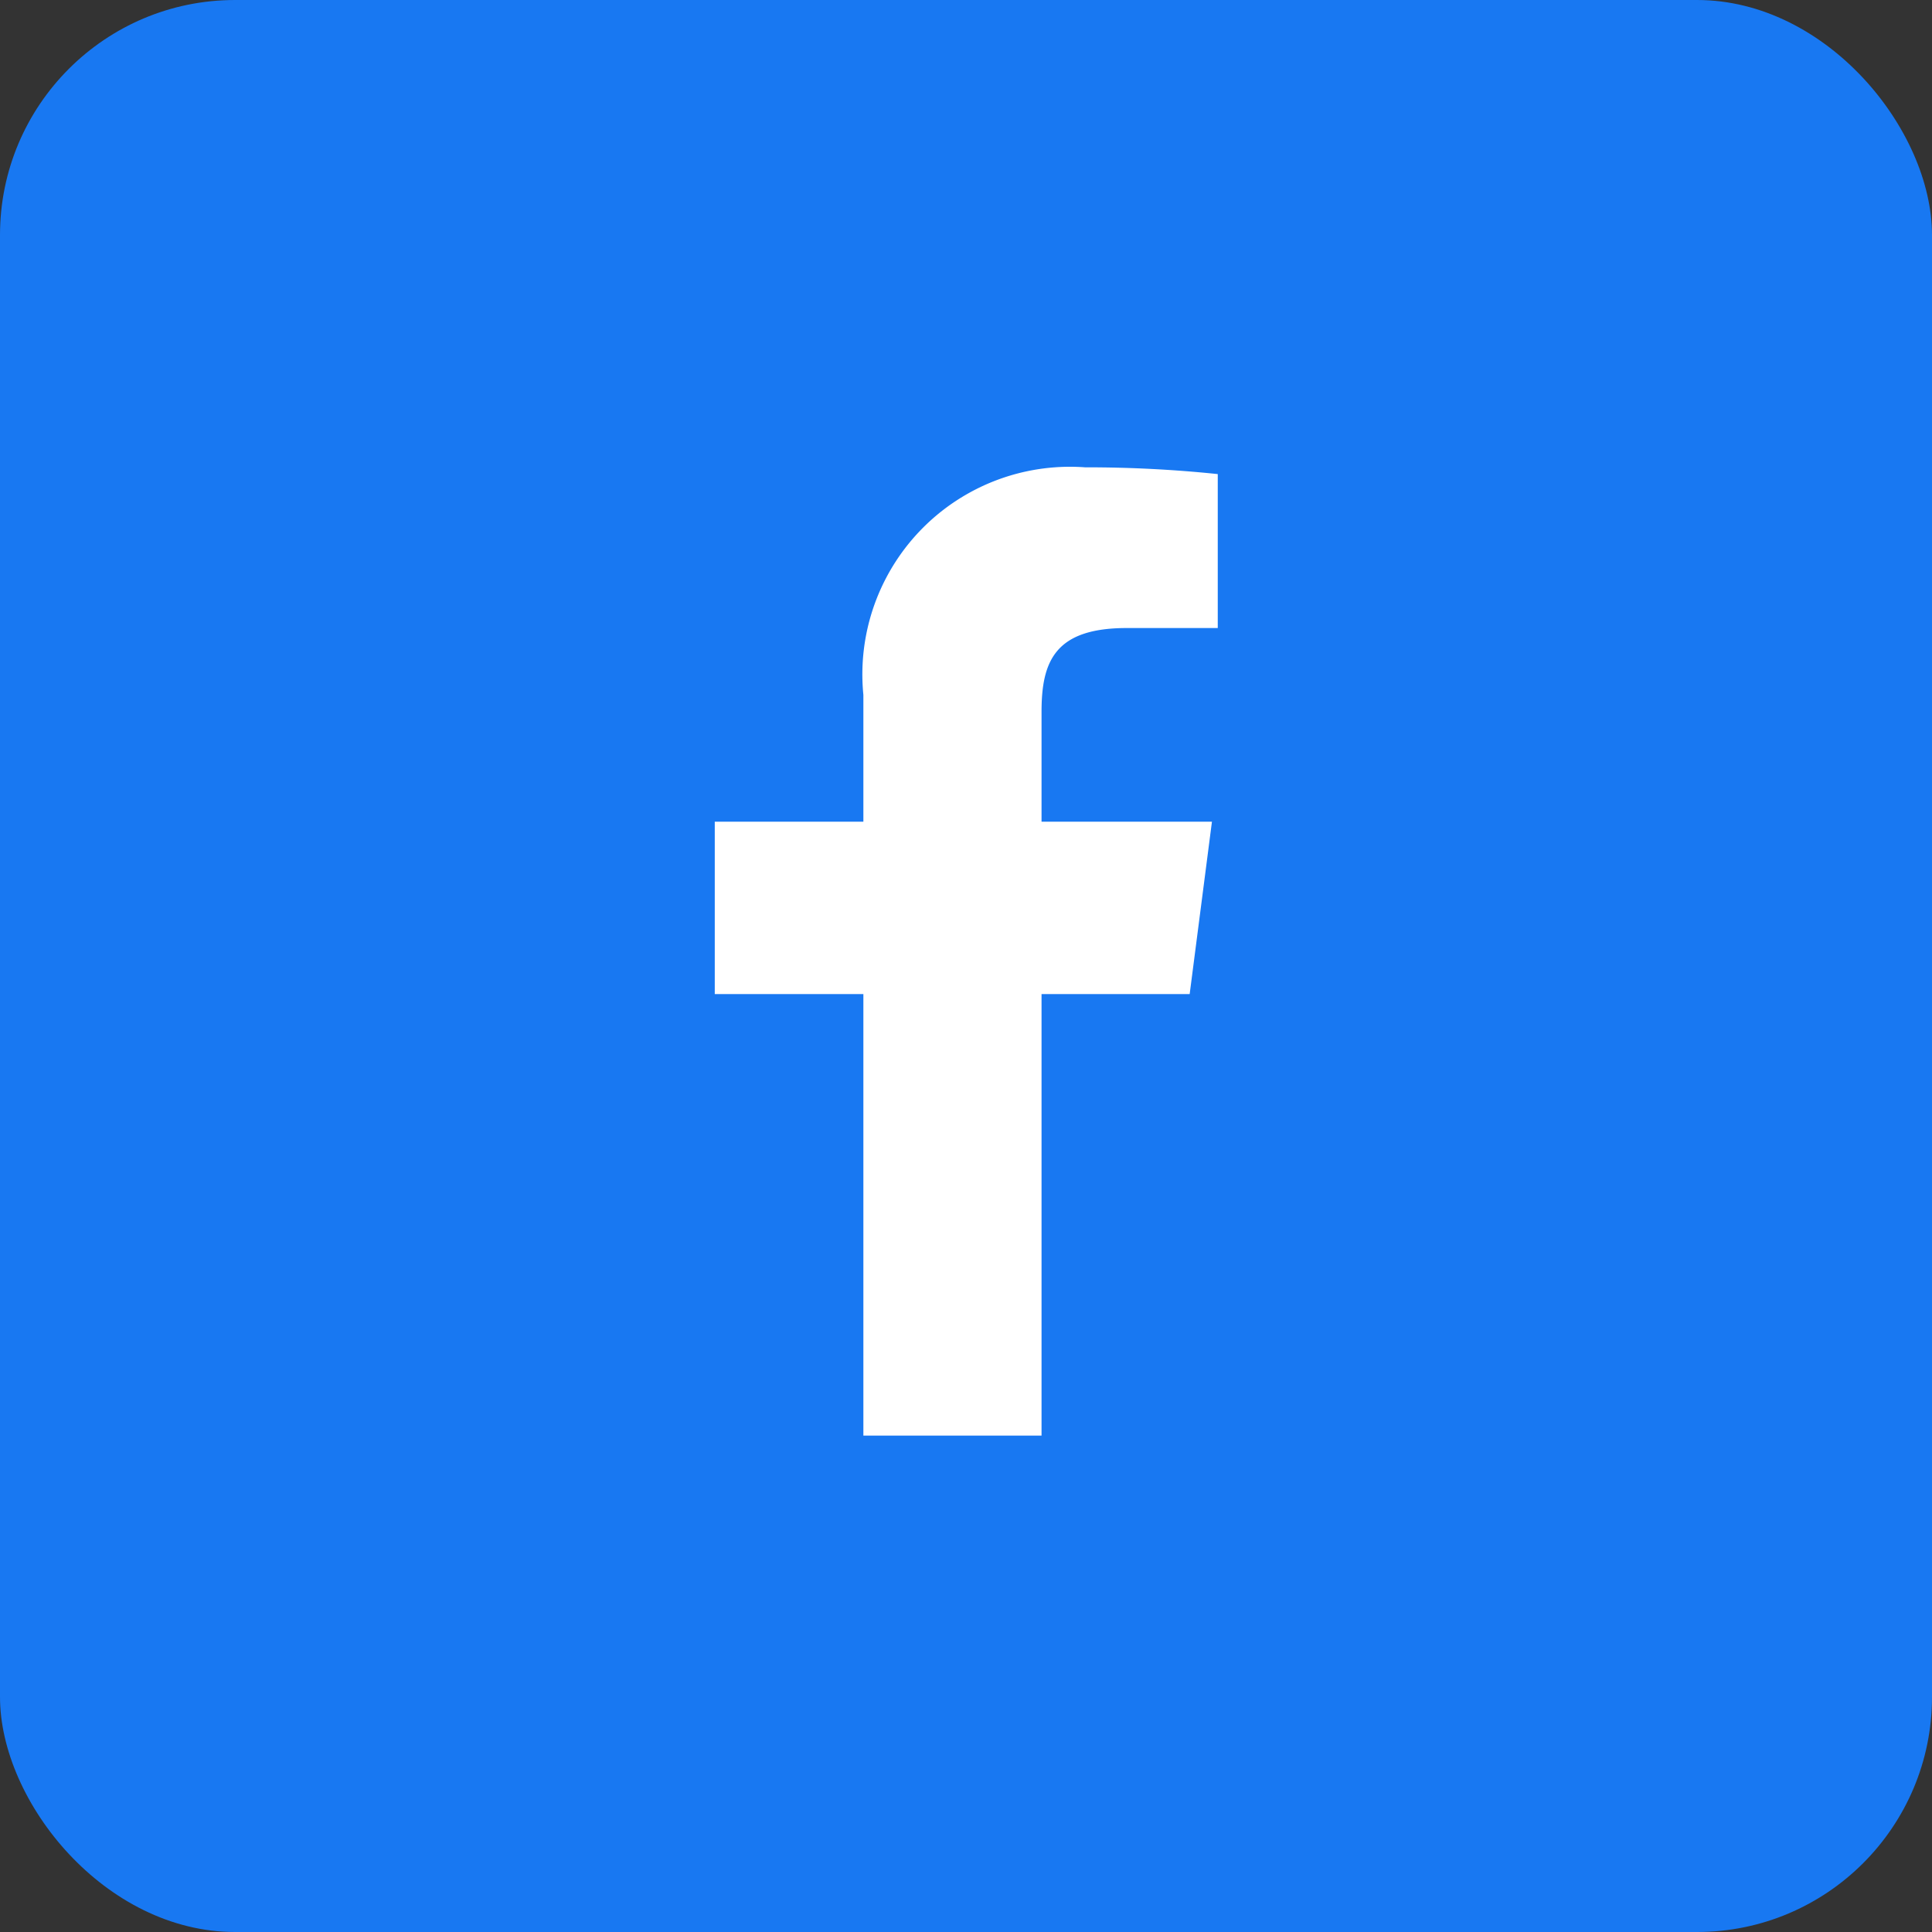 <svg id="Facebook" xmlns="http://www.w3.org/2000/svg" width="32.879" height="32.879" viewBox="0 0 32.879 32.879">
  <rect x="0" y="0" width="32.879" height="32.879" fill="#333333" stroke="none"/>
  <rect id="Rectangle_17" data-name="Rectangle 17" width="32.879" height="32.879" rx="4" fill="#1878f2"/>
  <path id="facebook-f" d="M13.621,4.735H15.17V2.115A21.512,21.512,0,0,0,12.913,2,3.533,3.533,0,0,0,9.139,5.872V8.031H6.61v2.933H9.139v7.514h3.032V10.964h2.521l.379-2.933h-2.9V6.161C12.171,5.3,12.4,4.735,13.621,4.735Z" transform="translate(5.554 5.953)" fill="#fff"/>
</svg>
